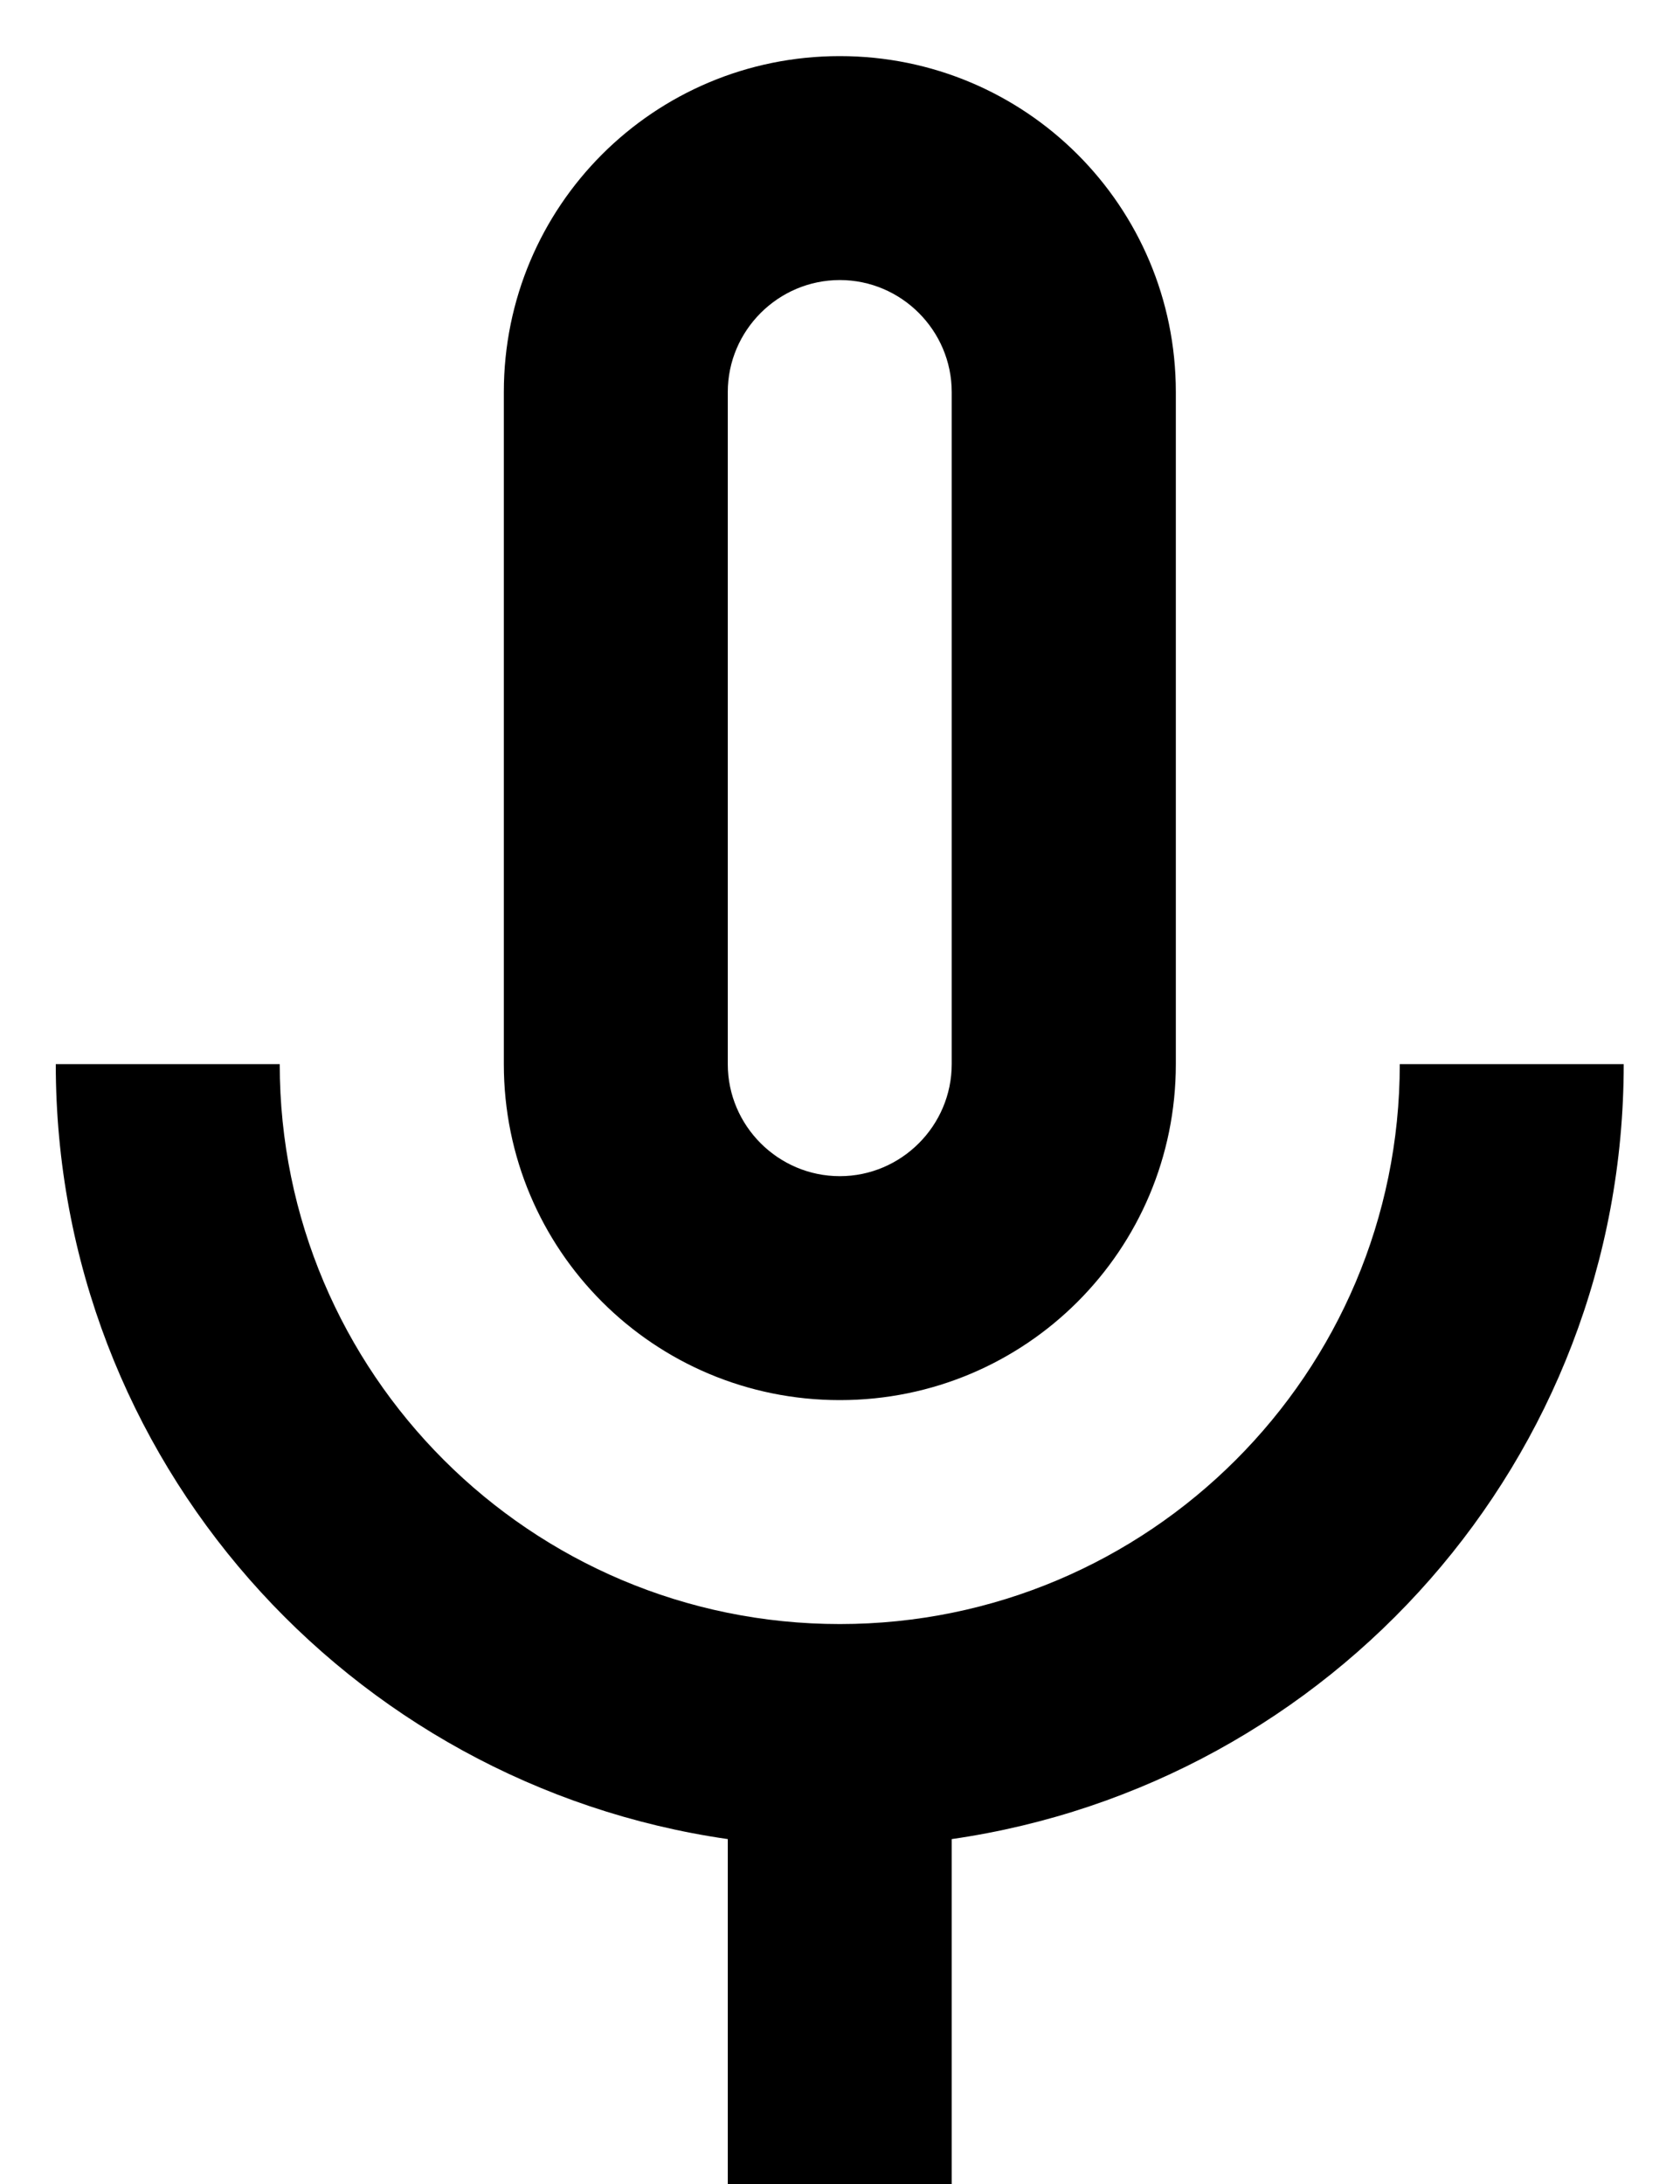 <svg width="10" height="13" viewBox="0 0 10 13" fill="none" xmlns="http://www.w3.org/2000/svg">
<path d="M4.999 8.334C6.105 8.334 6.999 7.441 6.999 6.334V2.334C6.999 1.227 6.105 0.334 4.999 0.334C3.892 0.334 2.999 1.227 2.999 2.334V6.334C2.999 7.441 3.892 8.334 4.999 8.334ZM4.332 2.334C4.332 1.967 4.632 1.667 4.999 1.667C5.365 1.667 5.665 1.967 5.665 2.334V6.334C5.665 6.701 5.365 7.001 4.999 7.001C4.632 7.001 4.332 6.701 4.332 6.334V2.334ZM8.332 6.334C8.332 8.174 6.839 9.667 4.999 9.667C3.159 9.667 1.665 8.174 1.665 6.334H0.332C0.332 8.687 2.072 10.621 4.332 10.947V13.001H5.665V10.947C7.925 10.621 9.665 8.687 9.665 6.334H8.332Z" fill="black"/>
</svg>
